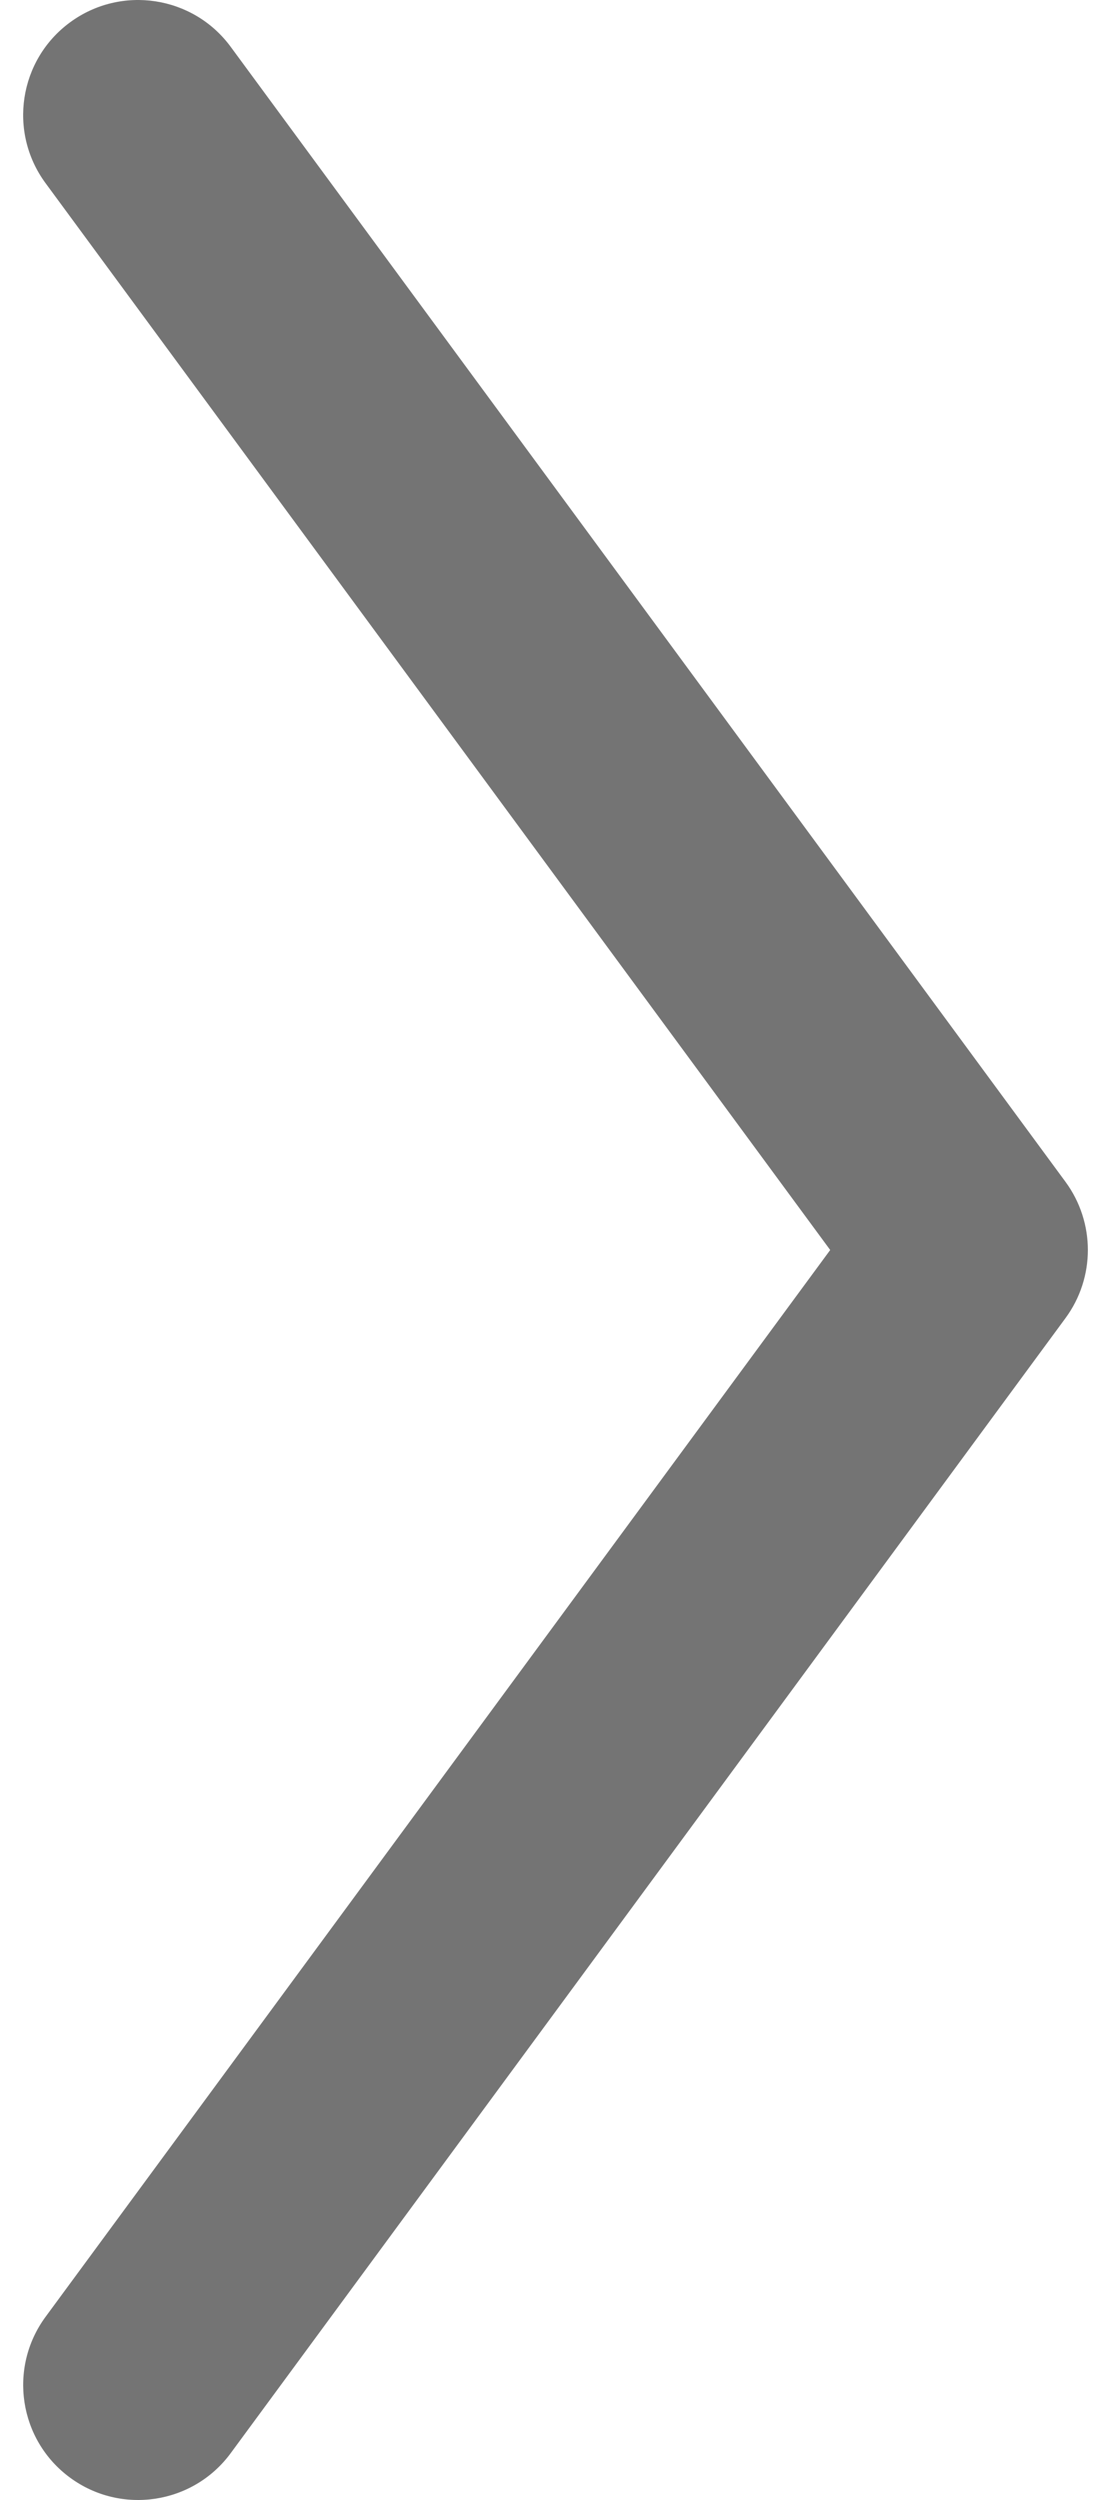 <svg width="40" height="90" viewBox="0 0 40 90" fill="none" xmlns="http://www.w3.org/2000/svg">
<path d="M39.167 45C39.167 45.86 38.898 46.724 38.362 47.452L8.307 88.313C6.953 90.155 4.362 90.549 2.521 89.195C0.676 87.839 0.289 85.247 1.638 83.409L29.89 45L1.638 6.591C0.285 4.749 0.678 2.159 2.521 0.805C4.362 -0.549 6.953 -0.155 8.307 1.687L38.363 42.548C38.898 43.276 39.167 44.14 39.167 45Z" fill="#747474"/>
</svg>
